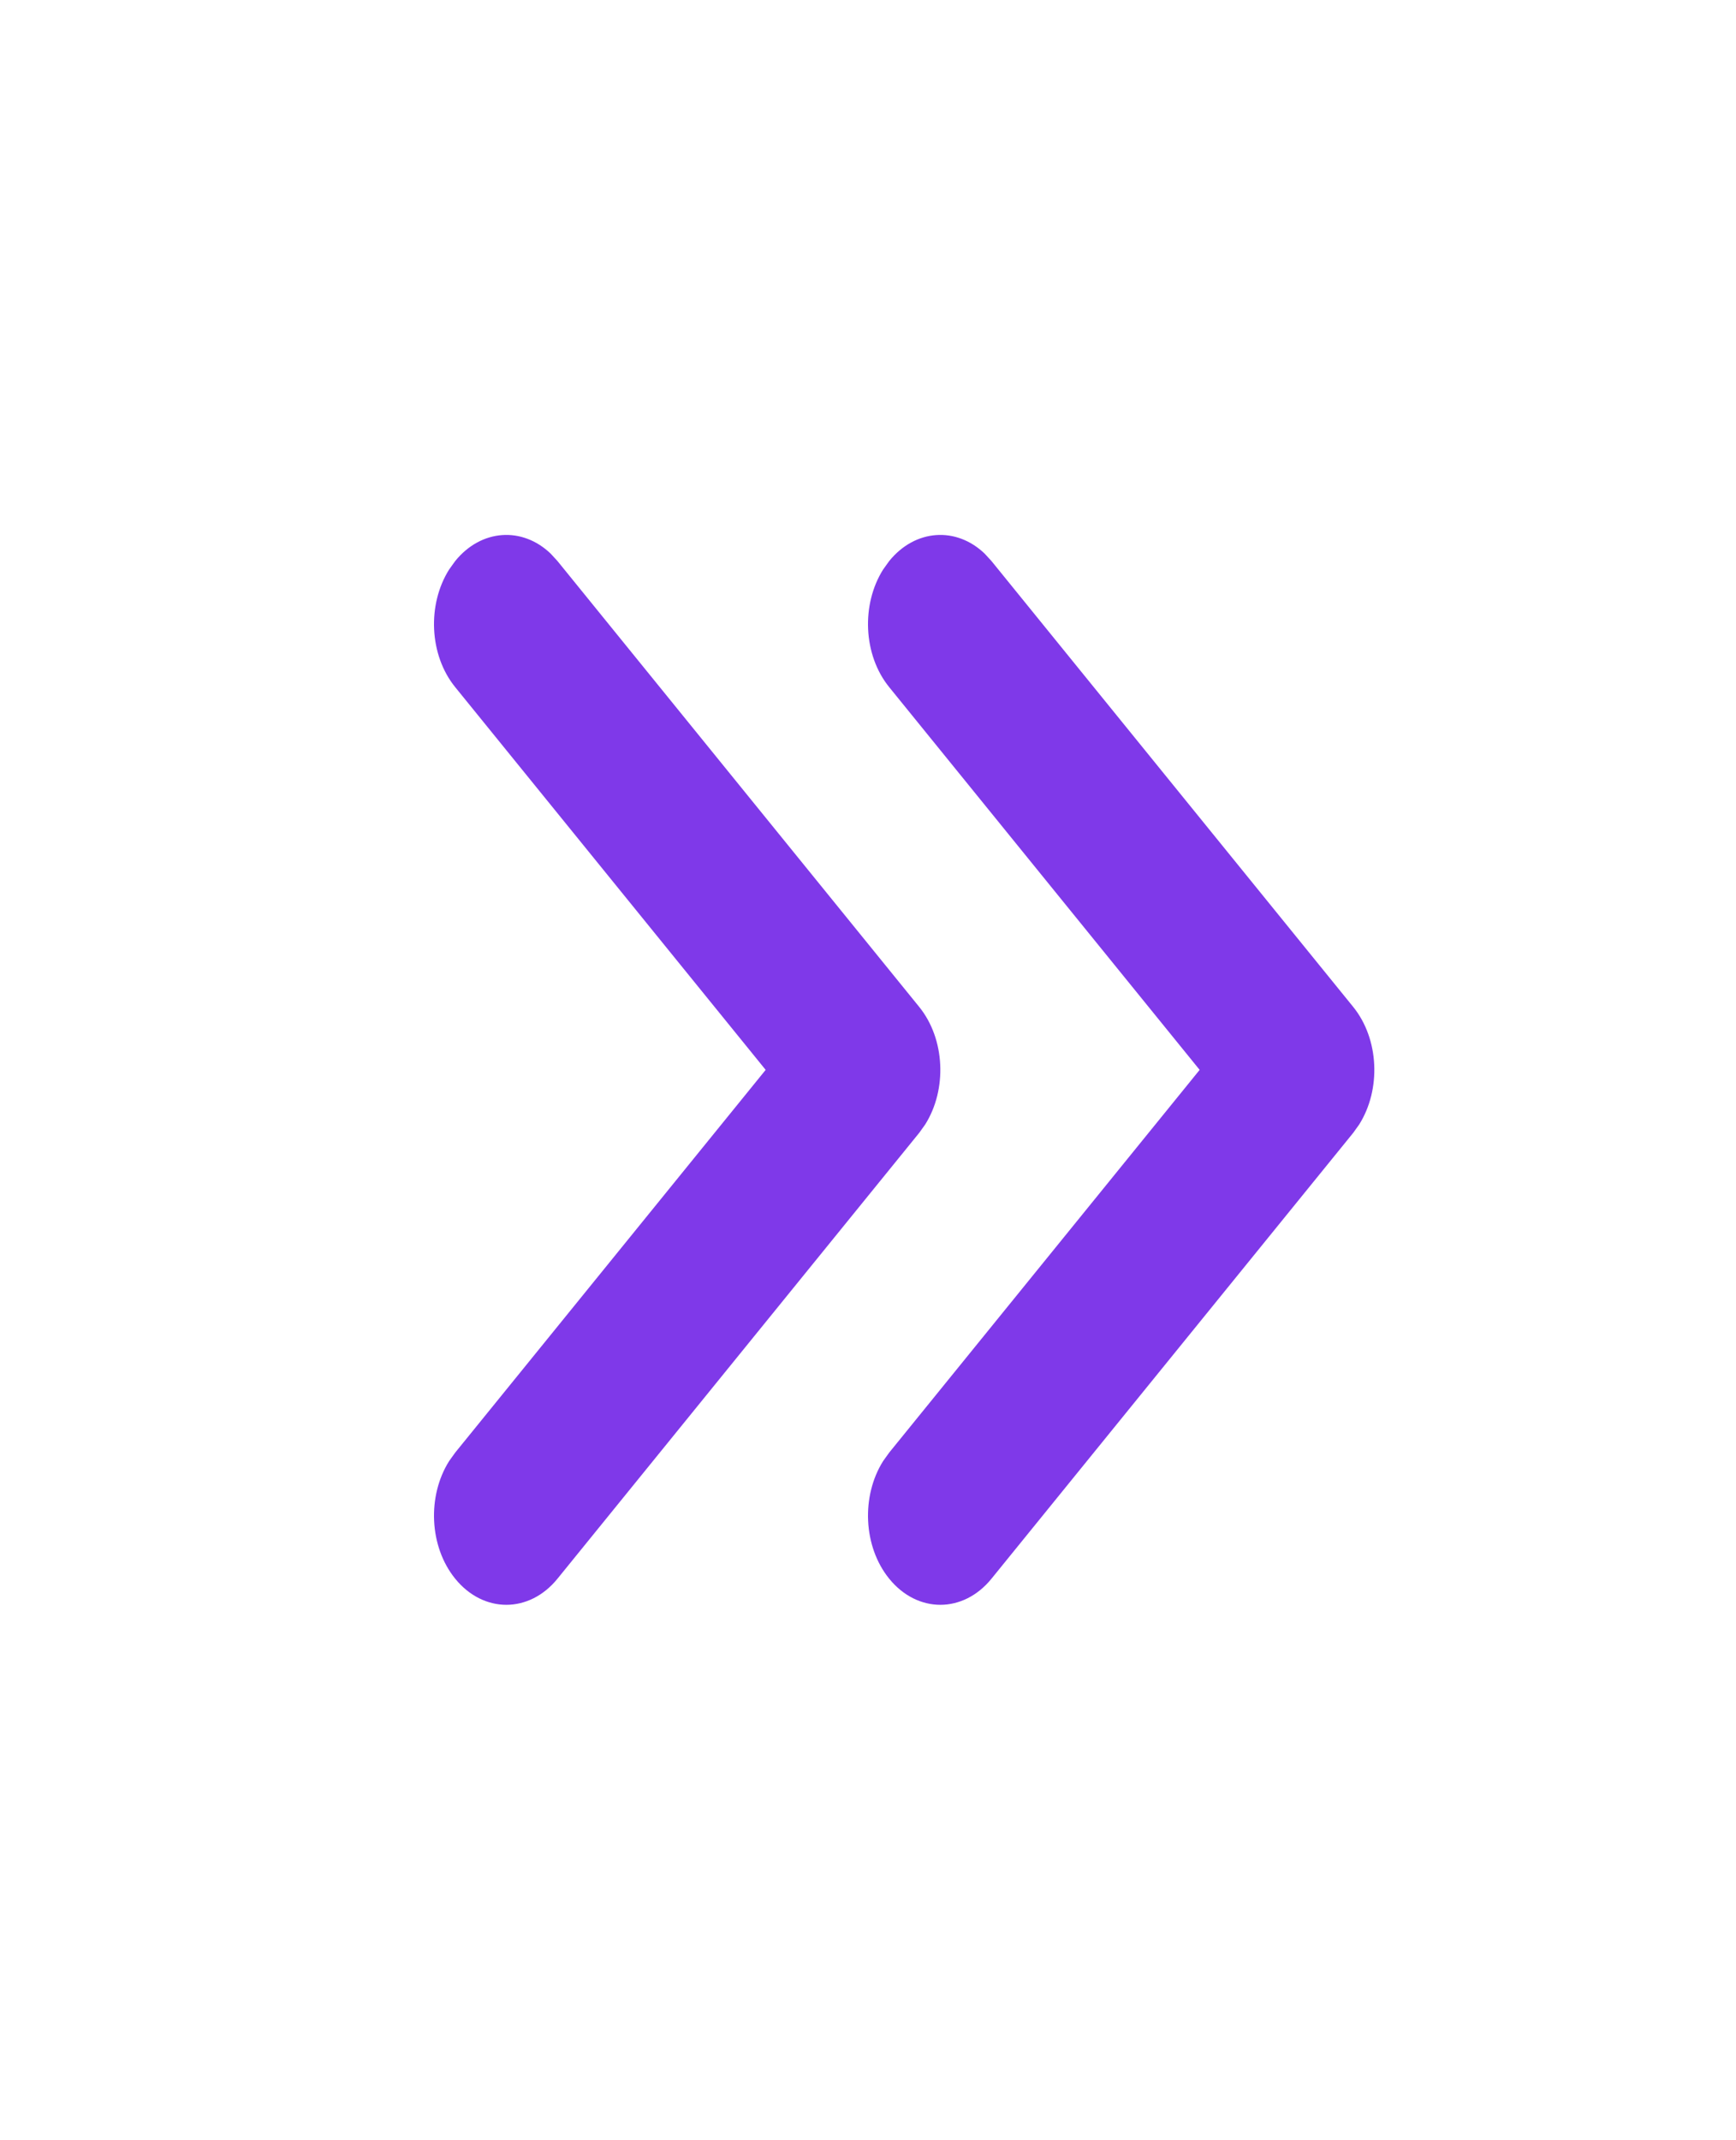 <svg width="155" height="191" viewBox="0 0 155 191" fill="none" xmlns="http://www.w3.org/2000/svg">
<path fill-rule="evenodd" clip-rule="evenodd" d="M49.167 49.419C46.633 46.991 42.97 47.212 40.642 50.081L40.104 50.831C38.134 53.953 38.313 58.467 40.642 61.336L68.362 95.5L40.642 129.664L40.104 130.414C38.134 133.536 38.313 138.05 40.642 140.919C43.164 144.027 47.253 144.027 49.775 140.919L82.067 101.127L82.604 100.378C84.574 97.256 84.395 92.742 82.067 89.873L49.775 50.081L49.167 49.419ZM87.917 49.419C85.383 46.991 81.72 47.212 79.392 50.081L78.854 50.831C76.884 53.953 77.064 58.467 79.392 61.336L107.111 95.5L79.392 129.664L78.854 130.414C76.884 133.536 77.064 138.05 79.392 140.919C81.914 144.027 86.003 144.027 88.525 140.919L120.817 101.127L121.354 100.378C123.324 97.256 123.145 92.742 120.817 89.873L88.525 50.081L87.917 49.419Z" fill="#7F39E9"/>
</svg>
